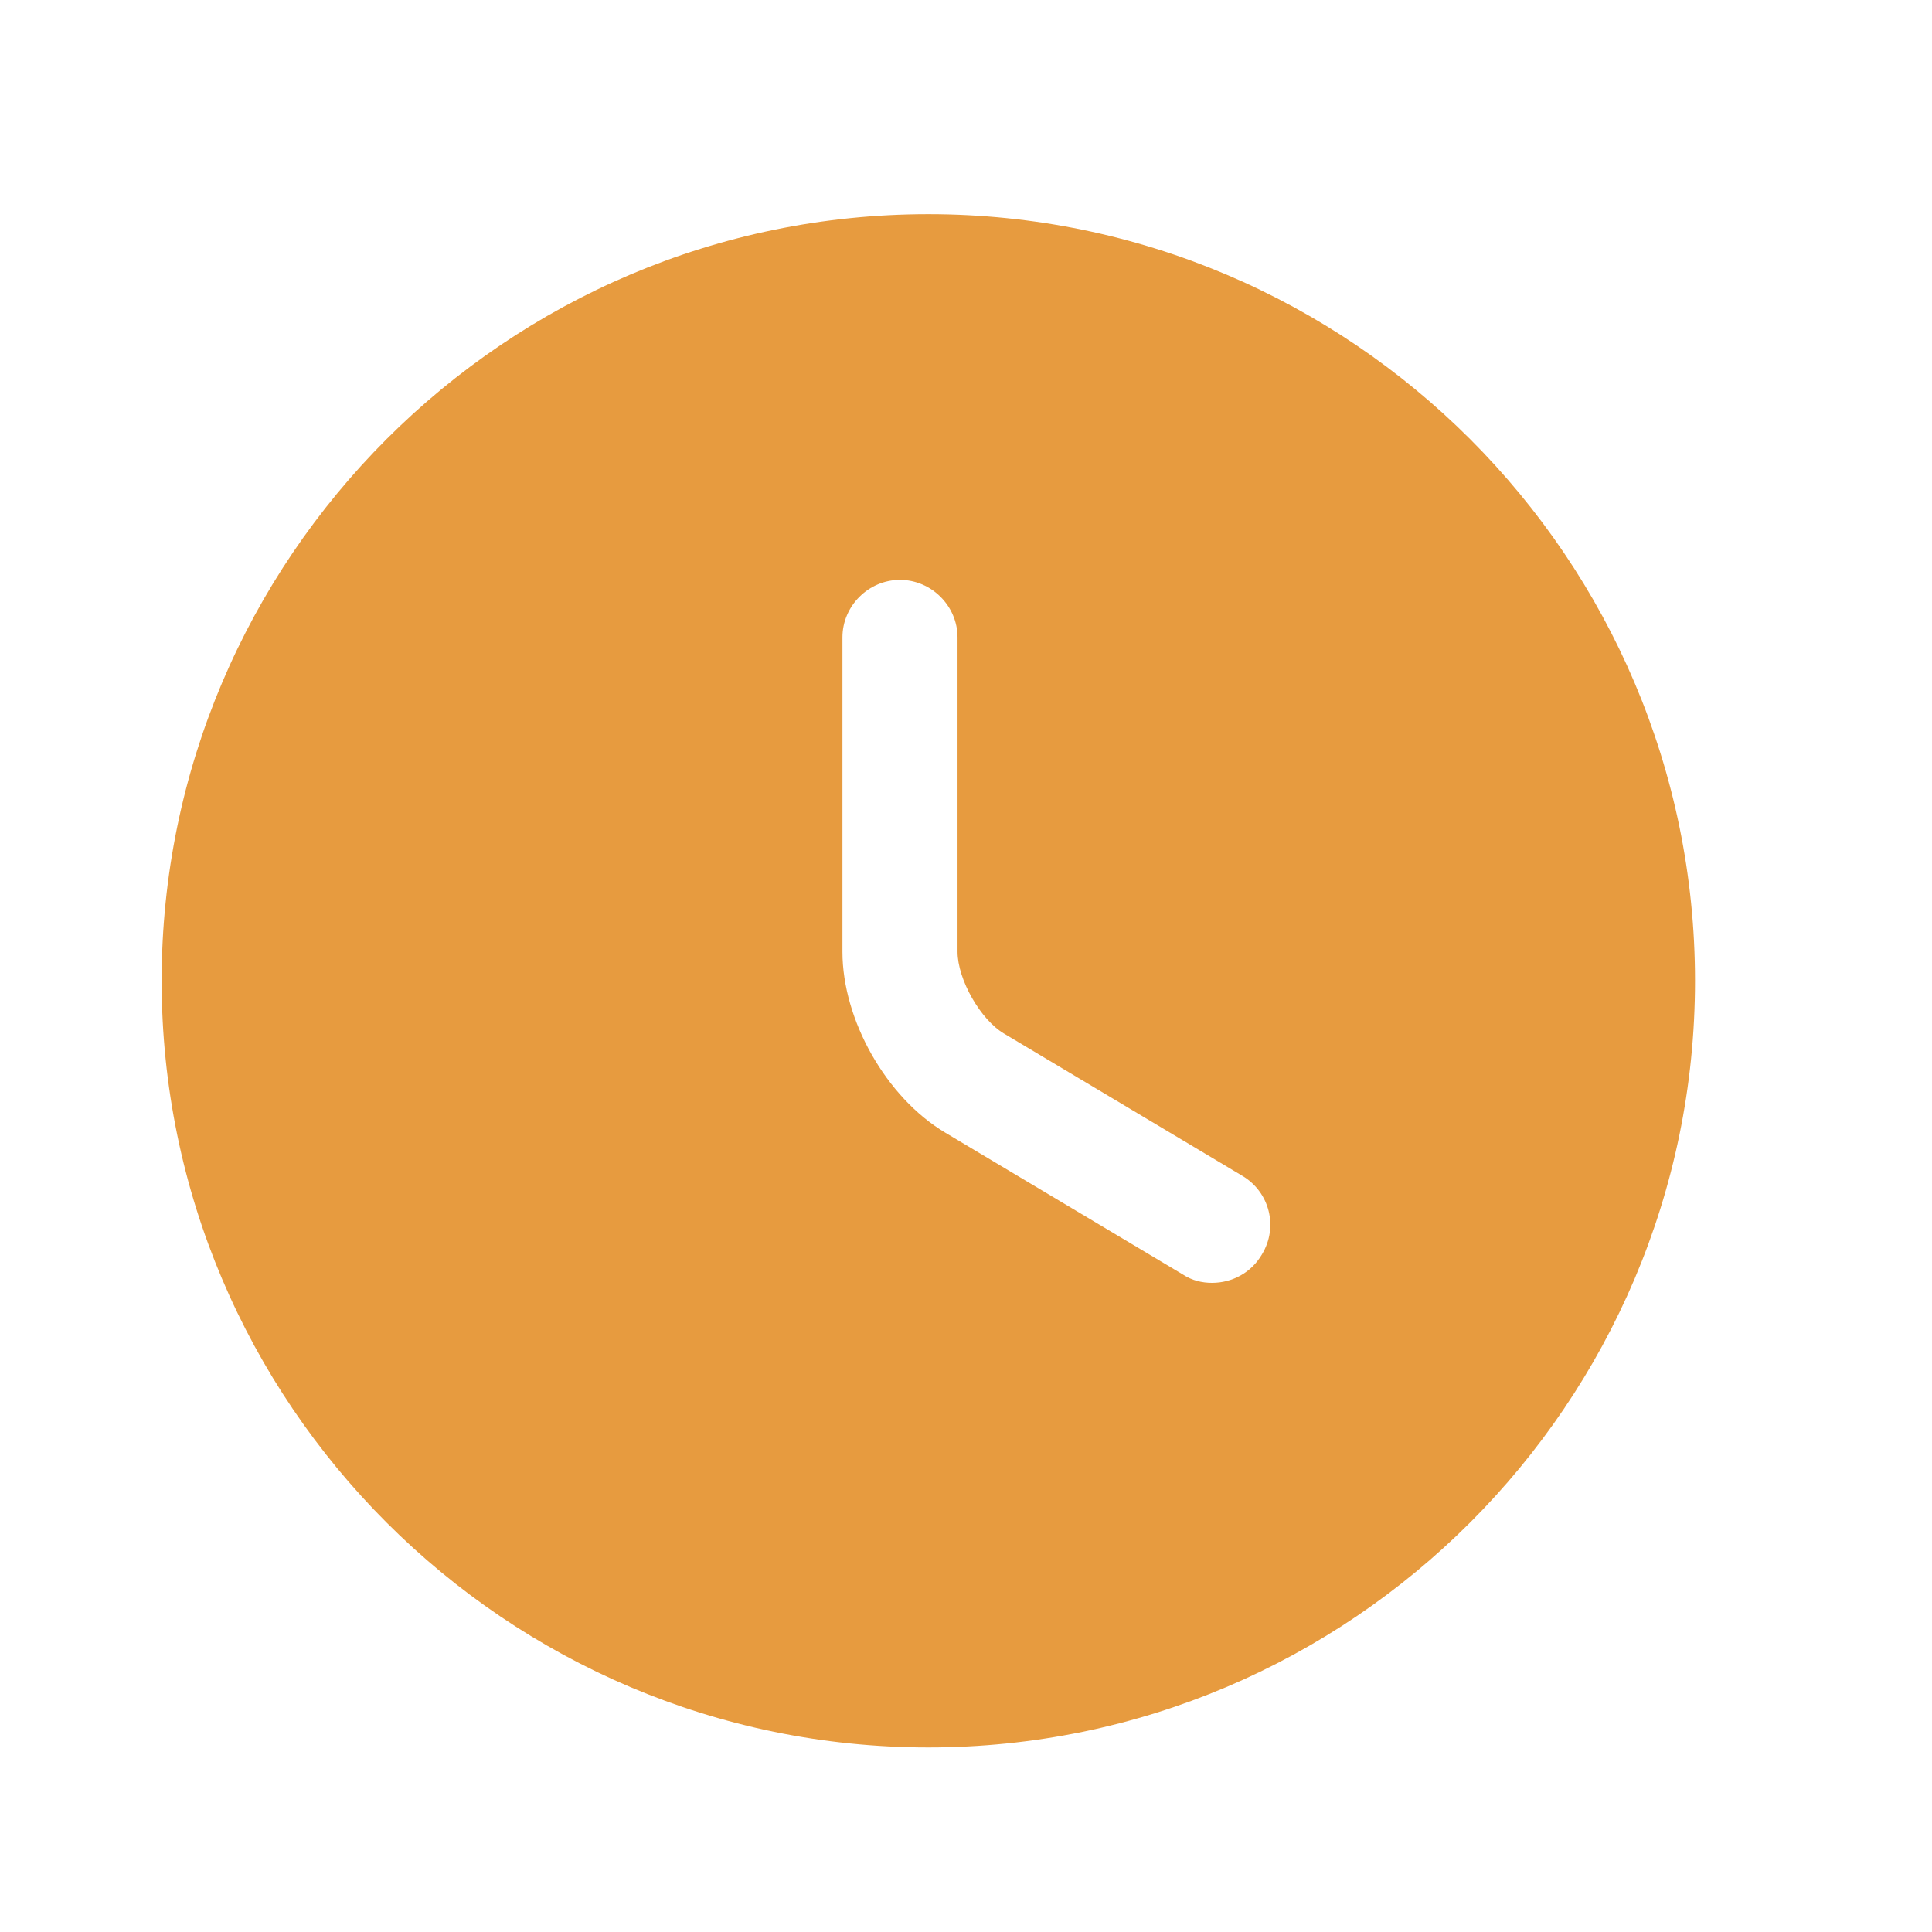 <svg width="21" height="21" viewBox="0 0 21 21" fill="none" xmlns="http://www.w3.org/2000/svg">
<path d="M10.091 2.328C5.499 2.328 1.757 6.07 1.757 10.661C1.757 15.253 5.499 18.994 10.091 18.994C14.682 18.994 18.424 15.253 18.424 10.661C18.424 6.07 14.682 2.328 10.091 2.328ZM13.716 13.636C13.599 13.836 13.391 13.944 13.174 13.944C13.066 13.944 12.957 13.919 12.857 13.853L10.274 12.311C9.632 11.928 9.157 11.086 9.157 10.345V6.928C9.157 6.586 9.441 6.303 9.782 6.303C10.124 6.303 10.408 6.586 10.408 6.928V10.345C10.408 10.645 10.658 11.086 10.916 11.236L13.499 12.778C13.799 12.953 13.899 13.336 13.716 13.636Z" fill="#E79B3F"/>
</svg>
